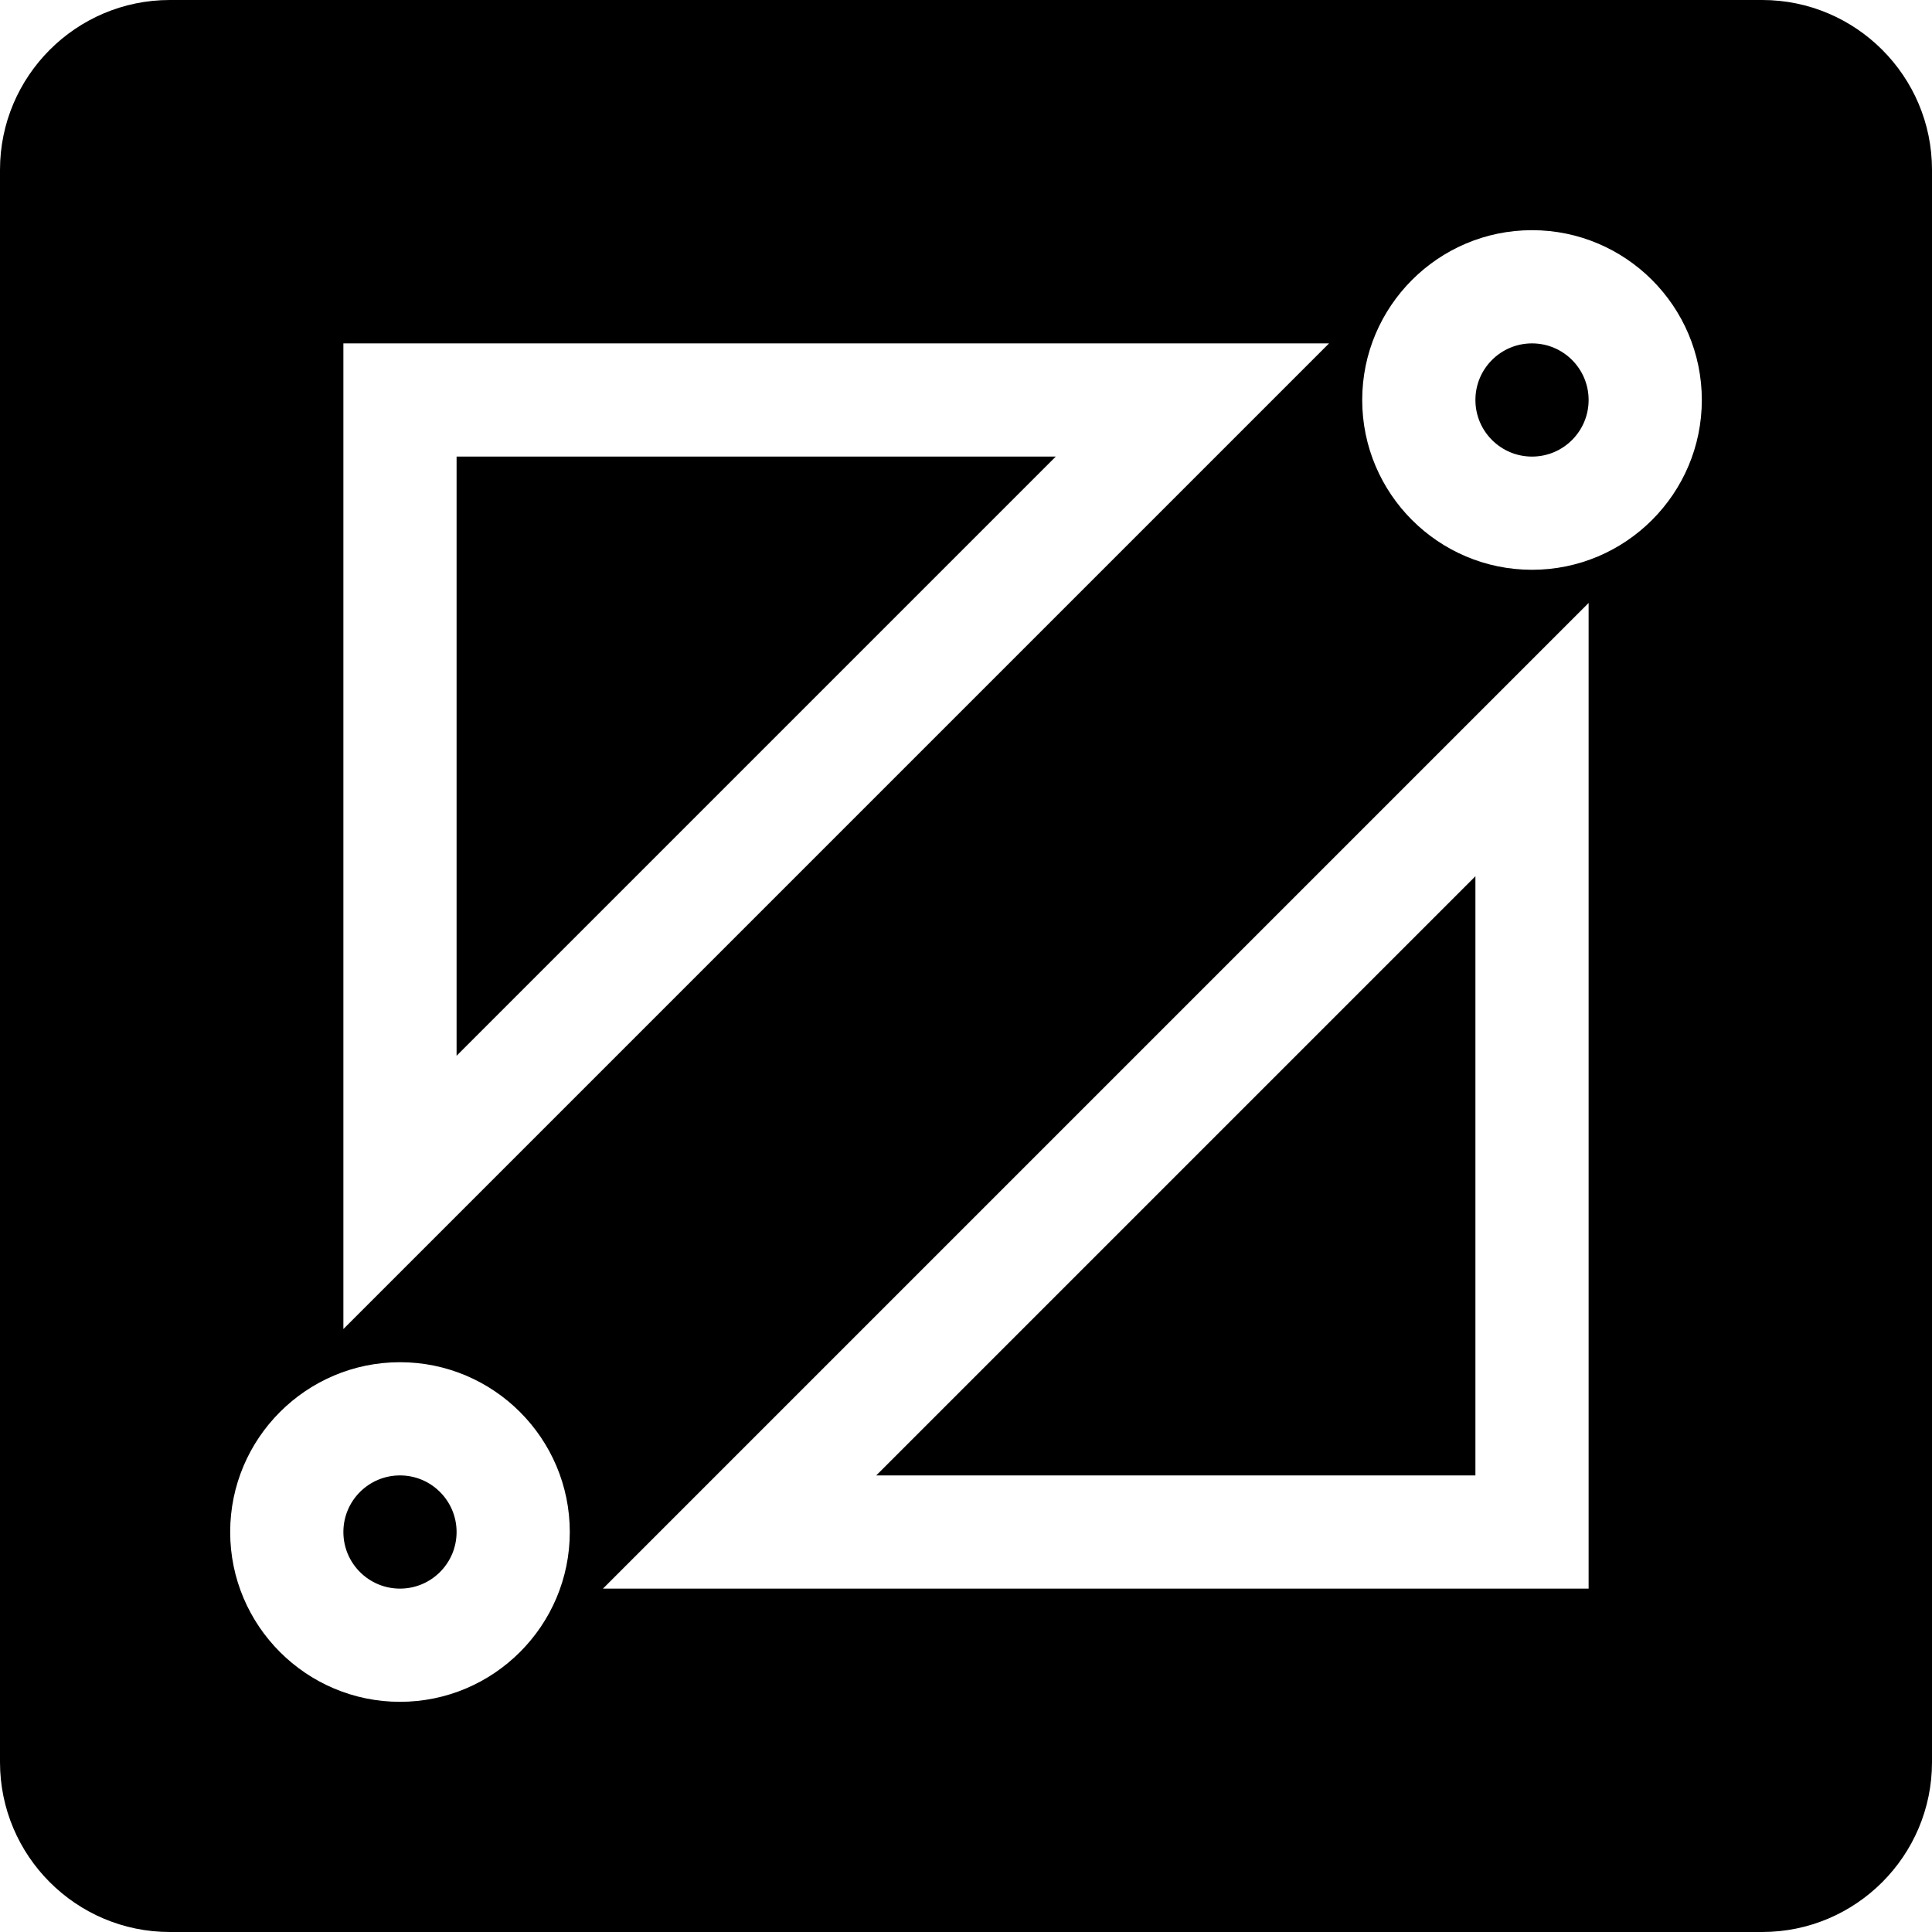 <svg id="Capa_1" enable-background="new 0 0 512 512" height="512" viewBox="0 0 512 512" width="512" xmlns="http://www.w3.org/2000/svg"><g><path d="m121 121v158.789l158.789-158.789z"/><path d="m391 391v-158.789l-158.789 158.789z"/><circle cx="406" cy="106" r="15"/><circle cx="106" cy="406" r="15"/><path d="m467 0h-422c-24.814 0-45 20.186-45 45v422c0 24.814 20.186 45 45 45h422c24.814 0 45-20.186 45-45v-422c0-24.814-20.186-45-45-45zm-376 91h261.211l-261.211 261.211zm15 360c-24.814 0-45-20.186-45-45s20.186-45 45-45 45 20.186 45 45-20.186 45-45 45zm315-30h-261.211l261.211-261.211zm-15-270c-24.814 0-45-20.186-45-45s20.186-45 45-45 45 20.186 45 45-20.186 45-45 45z"/></g></svg>